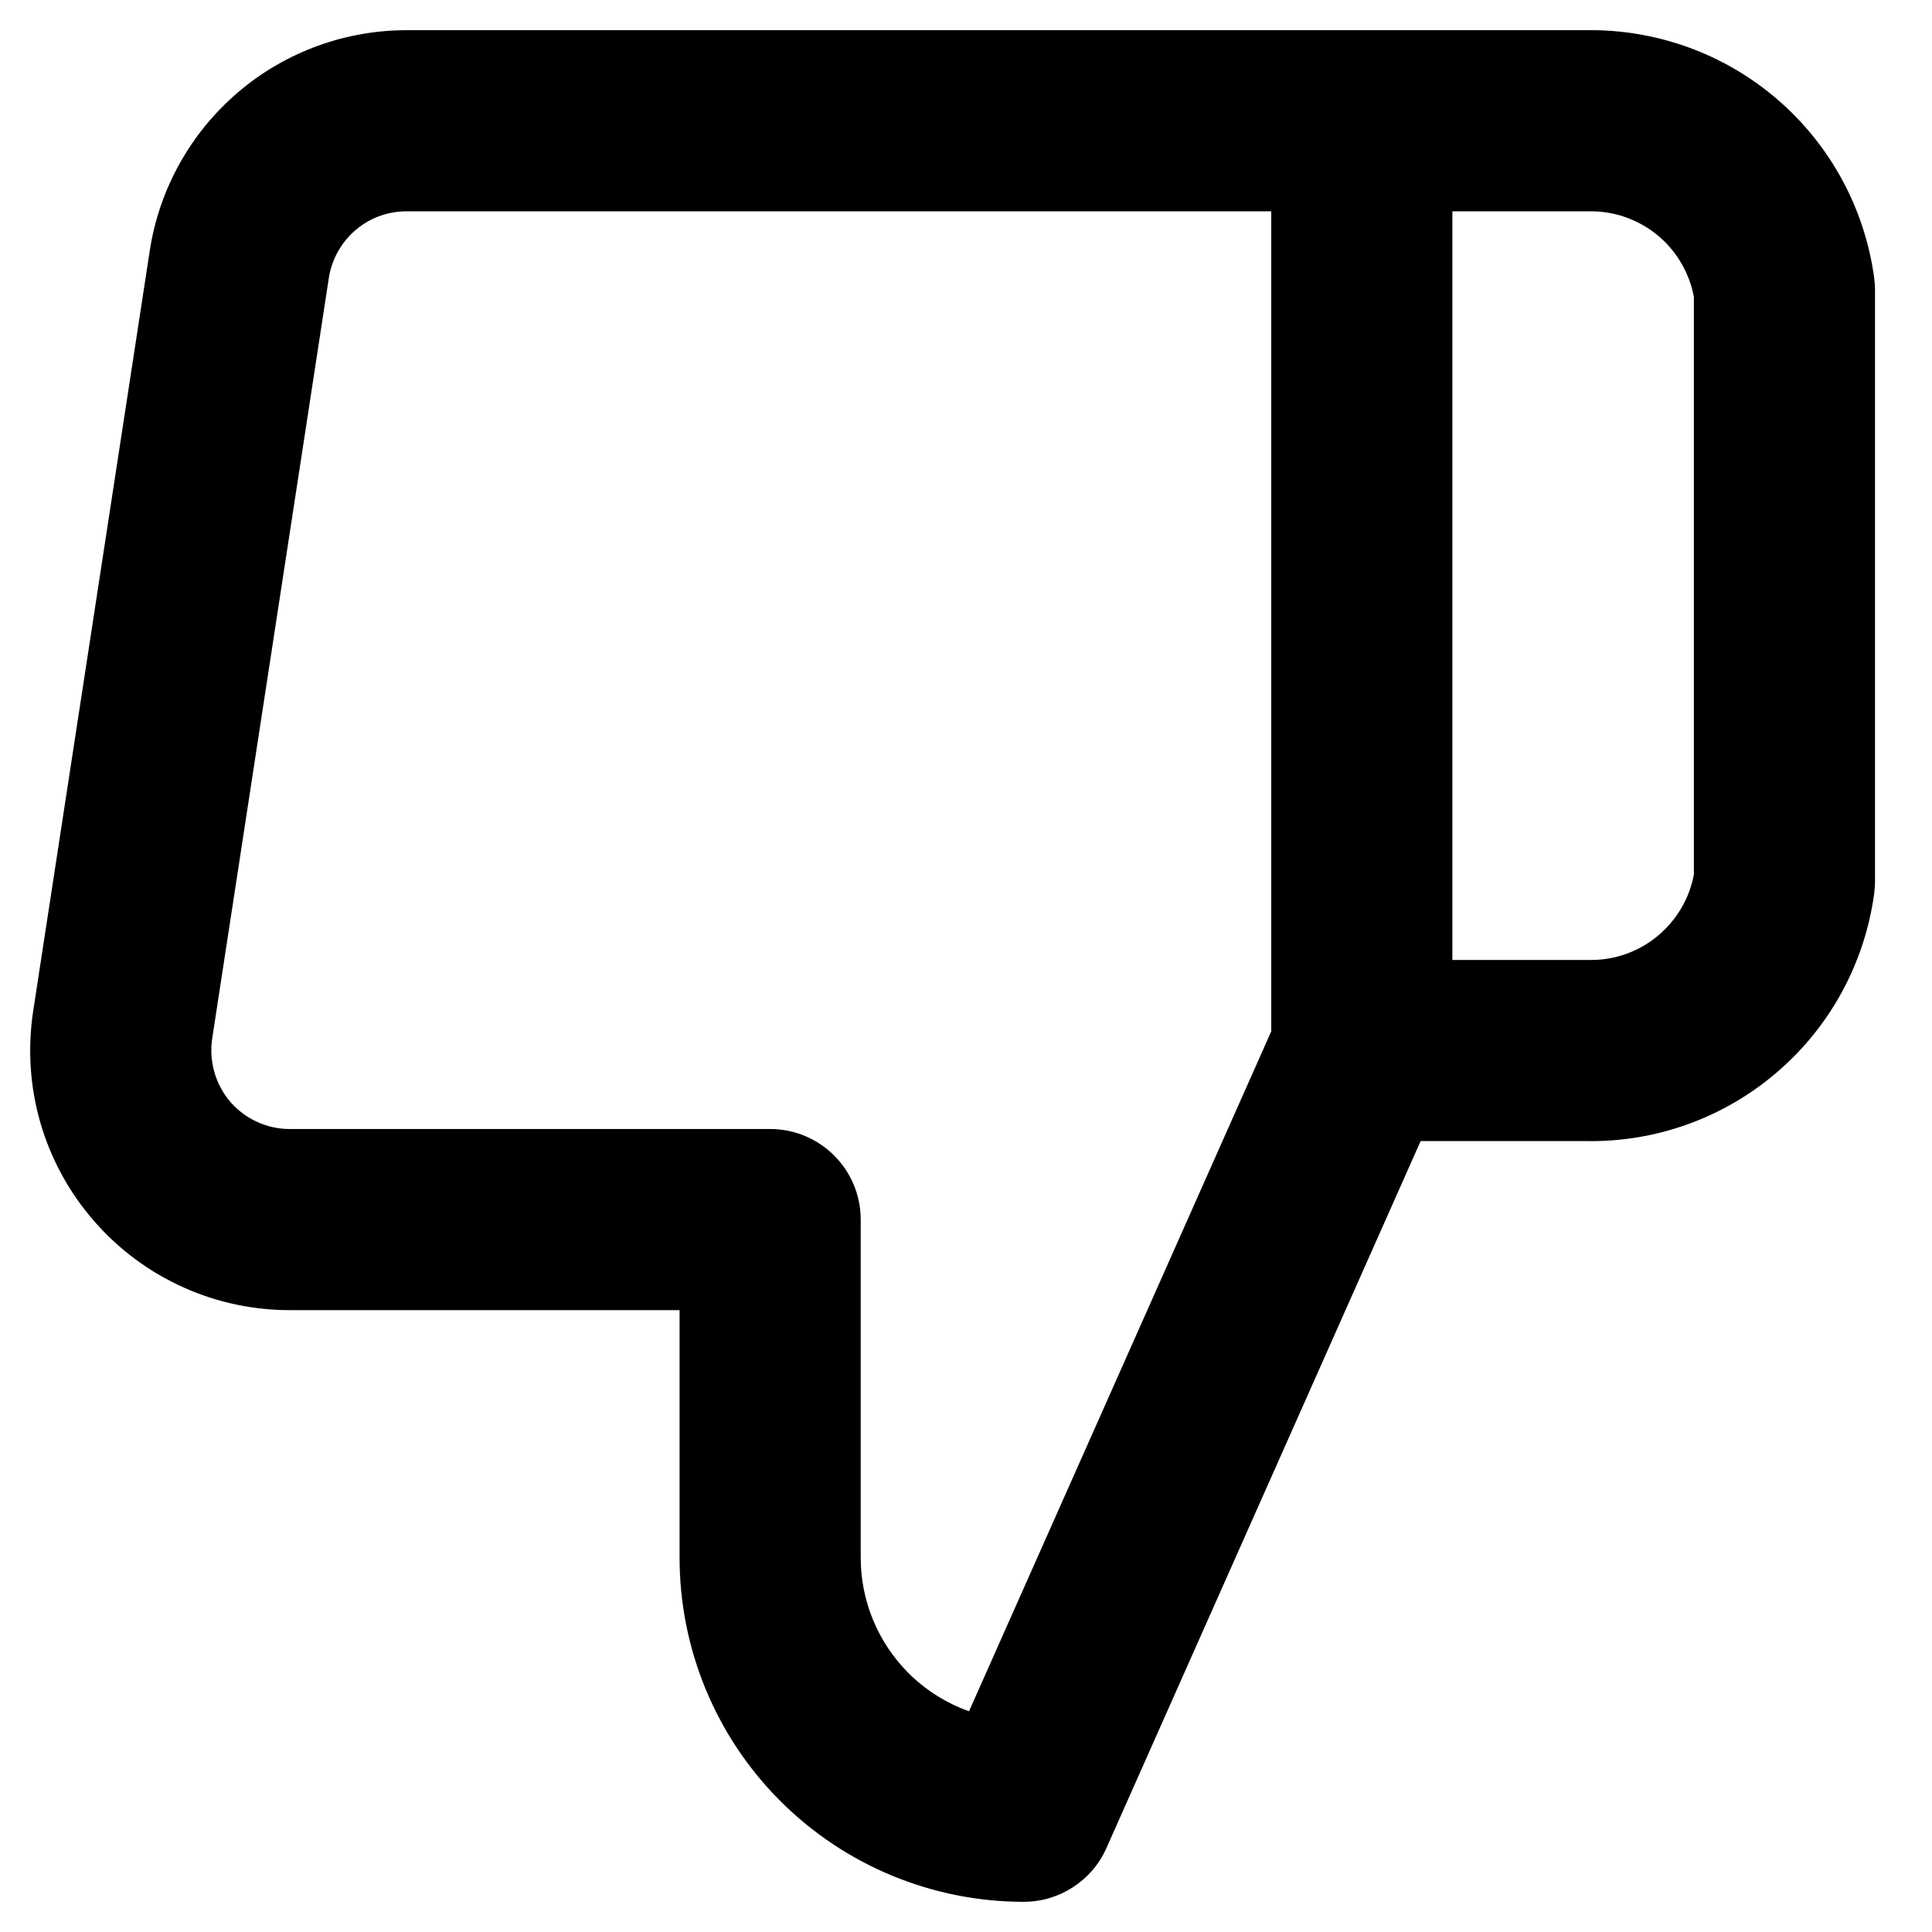<svg width="16" height="16" viewBox="0 0 16 16" fill="none" xmlns="http://www.w3.org/2000/svg">
<path fill-rule="evenodd" clip-rule="evenodd" d="M13.74 1.959C13.579 1.821 13.372 1.746 13.16 1.75L13.147 1.75L12.028 1.75V7.95H13.16C13.372 7.954 13.579 7.88 13.74 7.741C13.89 7.612 13.992 7.436 14.028 7.242V2.459C13.992 2.265 13.89 2.088 13.74 1.959ZM10.528 8.541L8.025 14.172C7.838 14.105 7.666 13.998 7.523 13.855C7.27 13.601 7.128 13.258 7.128 12.9V10.1C7.128 9.686 6.792 9.35 6.378 9.35H2.416L2.407 9.35C2.313 9.351 2.22 9.332 2.134 9.293C2.048 9.255 1.971 9.198 1.909 9.127C1.848 9.056 1.802 8.972 1.776 8.881C1.75 8.791 1.743 8.696 1.757 8.603C1.757 8.603 1.757 8.603 1.757 8.603L2.723 2.304L2.723 2.303C2.747 2.148 2.826 2.006 2.945 1.905C3.064 1.803 3.217 1.748 3.373 1.75L10.528 1.75V8.541ZM13.141 0.25C13.718 0.242 14.279 0.445 14.717 0.821C15.157 1.199 15.443 1.725 15.521 2.3C15.525 2.333 15.528 2.367 15.528 2.4V7.3C15.528 7.334 15.525 7.367 15.521 7.401C15.443 7.975 15.157 8.502 14.717 8.879C14.279 9.256 13.718 9.459 13.141 9.45H11.765L9.163 15.305C9.043 15.575 8.774 15.75 8.478 15.75C7.722 15.75 6.997 15.45 6.462 14.915C5.928 14.381 5.628 13.656 5.628 12.9V10.85H2.42C2.11 10.853 1.803 10.789 1.52 10.662C1.235 10.534 0.982 10.346 0.778 10.111C0.573 9.876 0.422 9.599 0.335 9.3C0.248 9 0.228 8.686 0.274 8.378L1.24 2.078C1.24 2.078 1.24 2.078 1.24 2.078C1.318 1.565 1.579 1.098 1.974 0.762C2.367 0.427 2.869 0.246 3.386 0.25H13.141Z" fill="black"/>
</svg>
